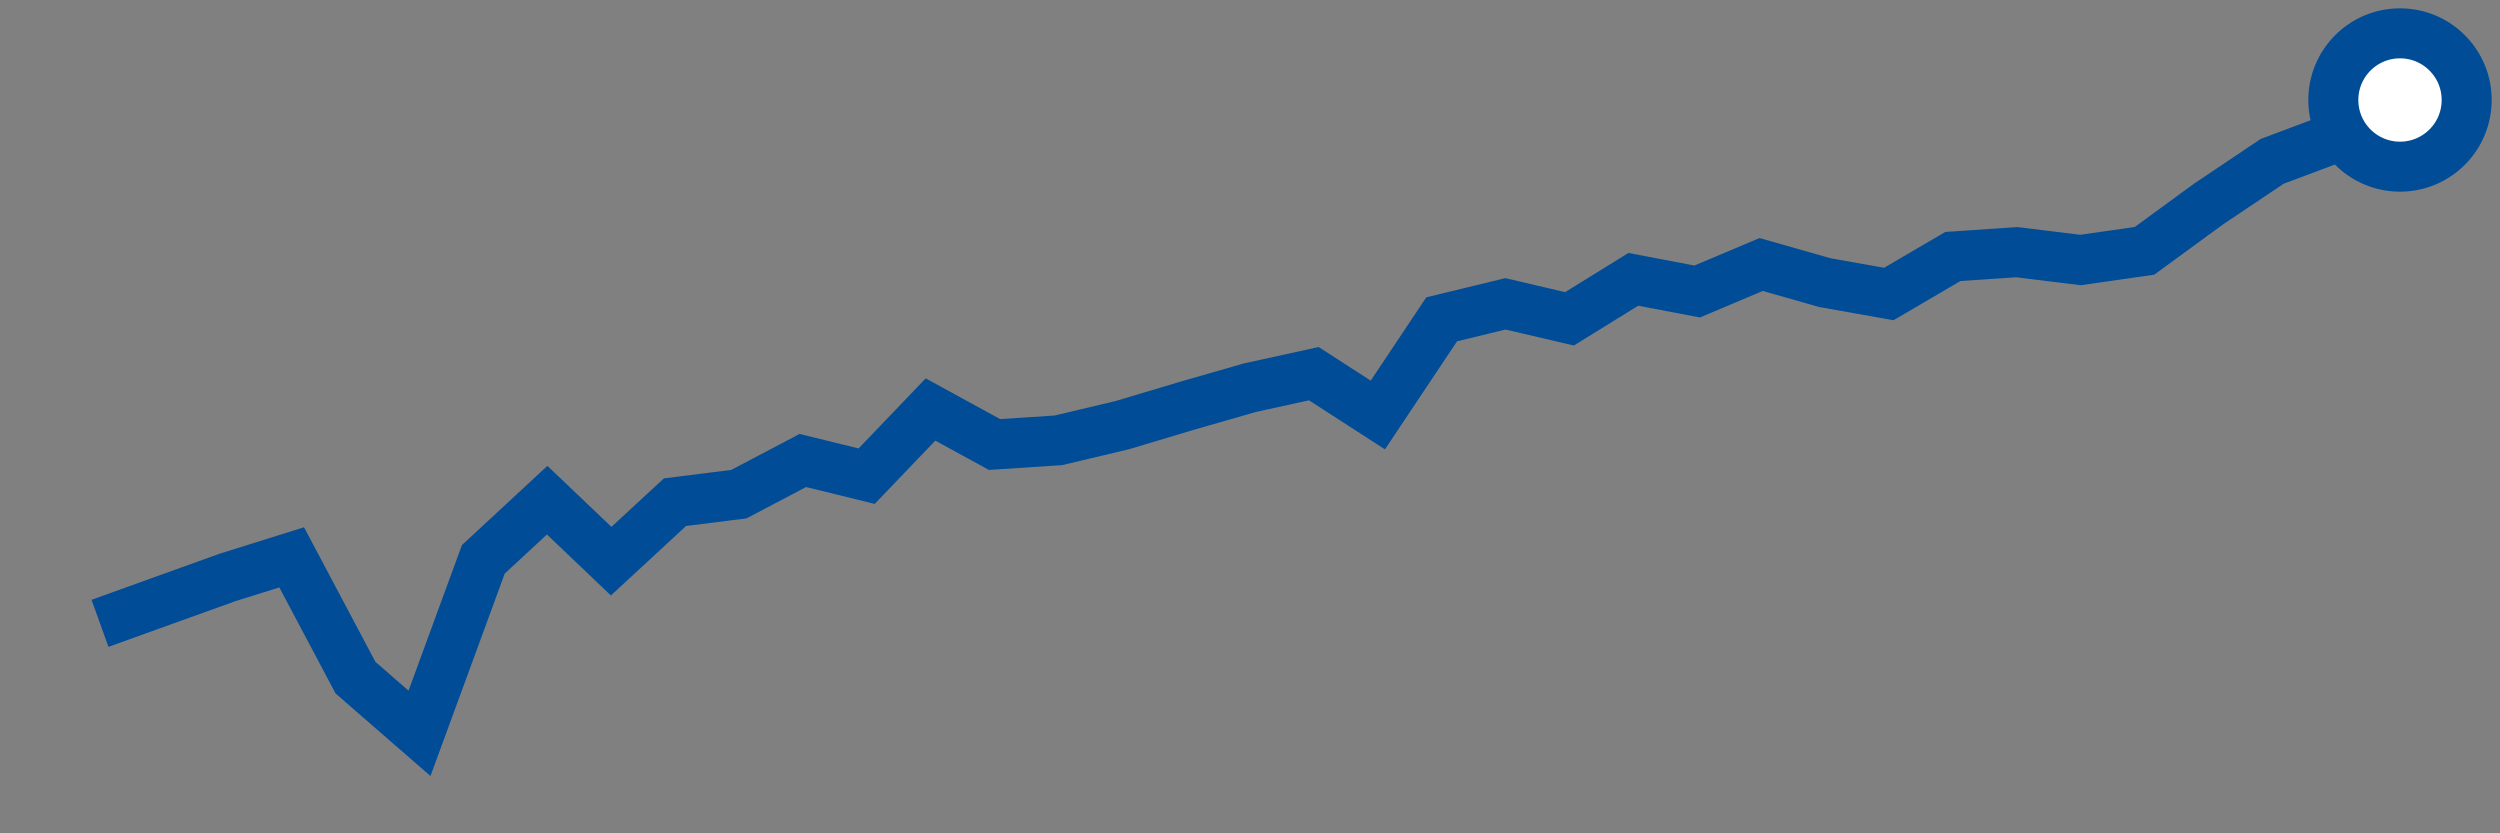 <svg  height = "50"  width = "150"  version = "1.1"  xmlns = "http://www.w3.org/2000/svg">
<rect width="100%" height="100%" fill="#808080" stroke="none"/>
<polyline points="6,37.4 9.83,36.02 13.67,34.64 17.5,33.44 21.33,40.66 25.17,44 29,33.56 32.83,30.01 36.67,33.67 40.5,30.13 44.33,29.65 48.17,27.63 52,28.57 55.83,24.57 59.67,26.67 63.5,26.42 67.33,25.51 71.17,24.36 75,23.26 78.83,22.42 82.67,24.9 86.5,19.16 90.33,18.23 94.17,19.13 98,16.76 101.83,17.49 105.67,15.87 109.5,16.96 113.33,17.64 117.17,15.39 121,15.13 124.83,15.6 128.67,15.05 132.5,12.25 136.33,9.68 140.17,8.24 144,6" style="fill:none;stroke:#004C97;stroke-width:3" />
<circle cx="144" cy="6" r="4" fill="white" stroke = "#004C97" stroke-width="3"/>
</svg>
